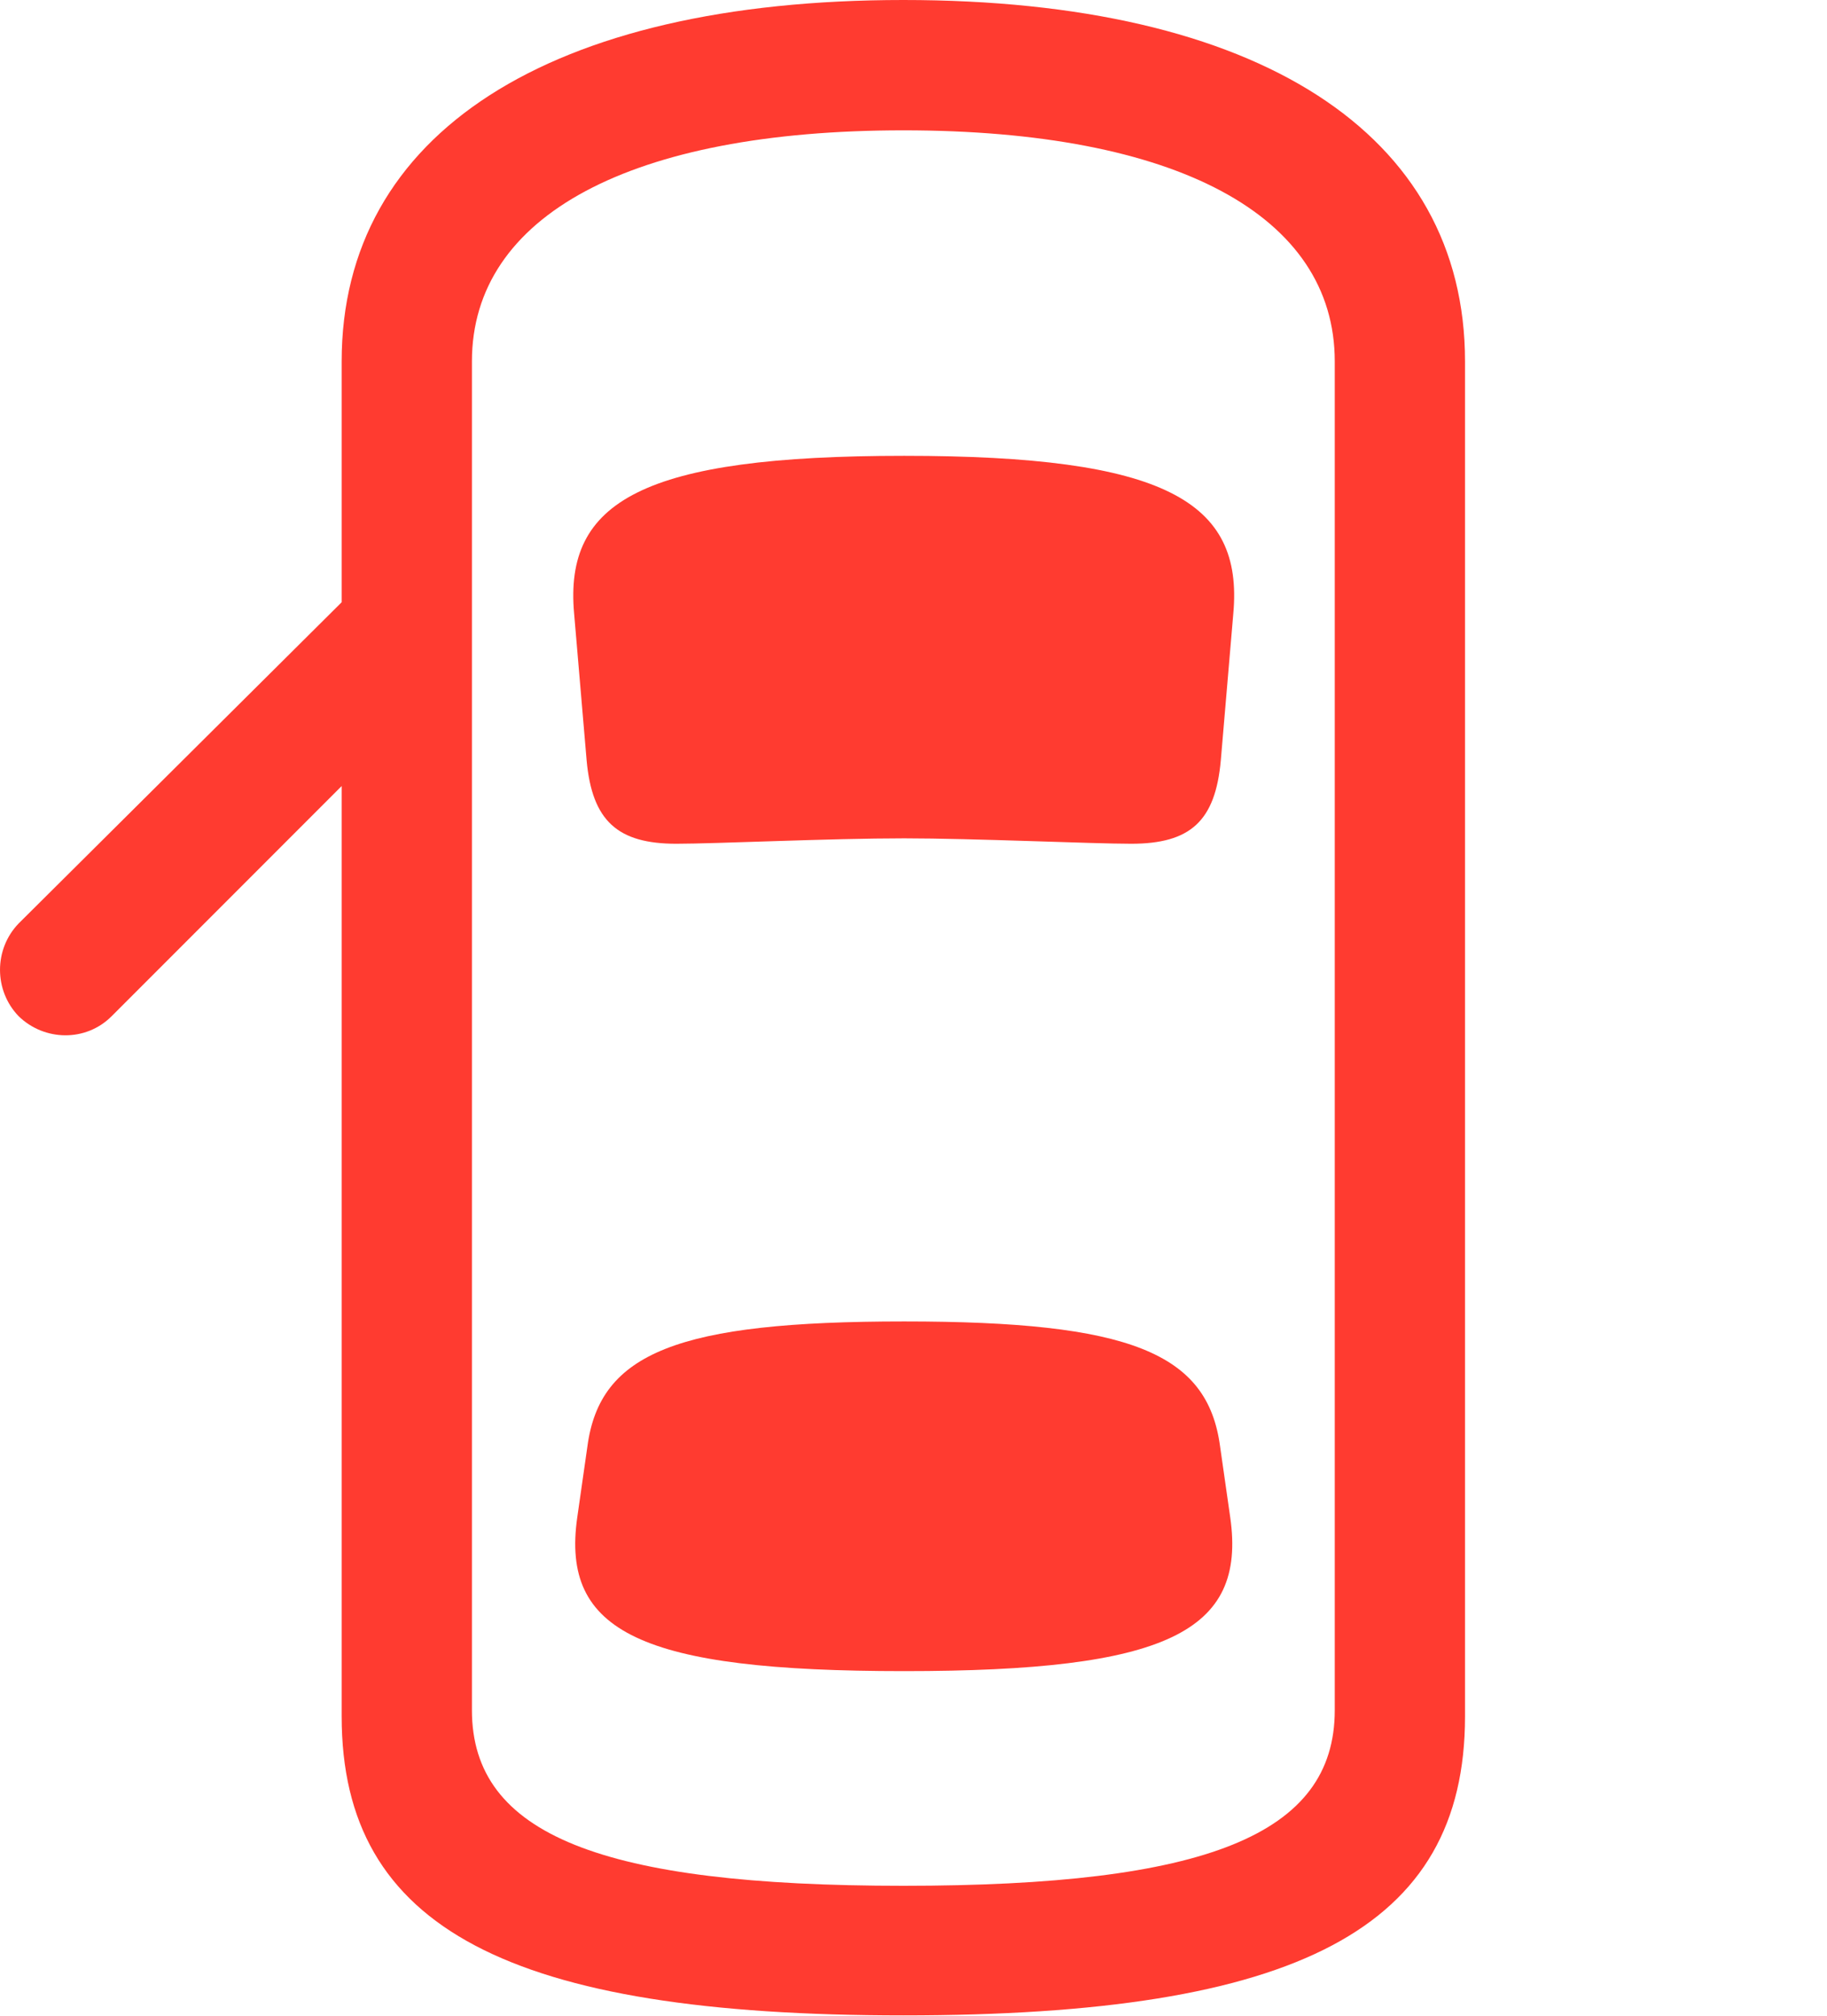 <?xml version="1.0" encoding="UTF-8"?>
<!--Generator: Apple Native CoreSVG 326-->
<!DOCTYPE svg
PUBLIC "-//W3C//DTD SVG 1.1//EN"
       "http://www.w3.org/Graphics/SVG/1.1/DTD/svg11.dtd">
<svg version="1.1" xmlns="http://www.w3.org/2000/svg" xmlns:xlink="http://www.w3.org/1999/xlink" viewBox="0 0 32.02 35.315">
 <g>
  <rect height="35.315" opacity="0" width="32.02" x="0" y="0"/>
  <path d="M7.014 9.529L0.328 16.174C-0.109 16.625-0.109 17.35 0.328 17.801C0.779 18.238 1.504 18.252 1.955 17.801L7.014 12.742ZM15.832 35.301C22.736 35.301 25.676 33.783 25.676 30.064L25.676 6.33C25.676 2.338 22.053 0 15.832 0C9.625 0 5.988 2.338 5.988 6.33L5.988 30.064C5.988 33.783 8.941 35.301 15.832 35.301ZM15.832 33.031C10.555 33.031 8.271 32.143 8.271 29.955L8.271 6.33C8.271 3.773 11.06 2.283 15.832 2.283C20.617 2.283 23.393 3.773 23.393 6.33L23.393 29.955C23.393 32.143 21.123 33.031 15.832 33.031ZM15.846 14.684C17.062 14.684 19.141 14.779 19.824 14.779C20.863 14.779 21.301 14.383 21.396 13.316L21.615 10.746C21.793 8.777 20.412 7.984 15.846 7.984C11.266 7.984 9.885 8.777 10.062 10.746L10.281 13.316C10.377 14.383 10.828 14.779 11.854 14.779C12.551 14.779 14.547 14.684 15.846 14.684ZM15.846 29.271C20.439 29.271 21.848 28.588 21.561 26.578L21.383 25.334C21.164 23.693 19.797 23.146 15.846 23.146C11.881 23.146 10.514 23.693 10.295 25.334L10.117 26.578C9.83 28.588 11.238 29.271 15.846 29.271Z" fill="#ff3b30"/>
 </g>
</svg>
